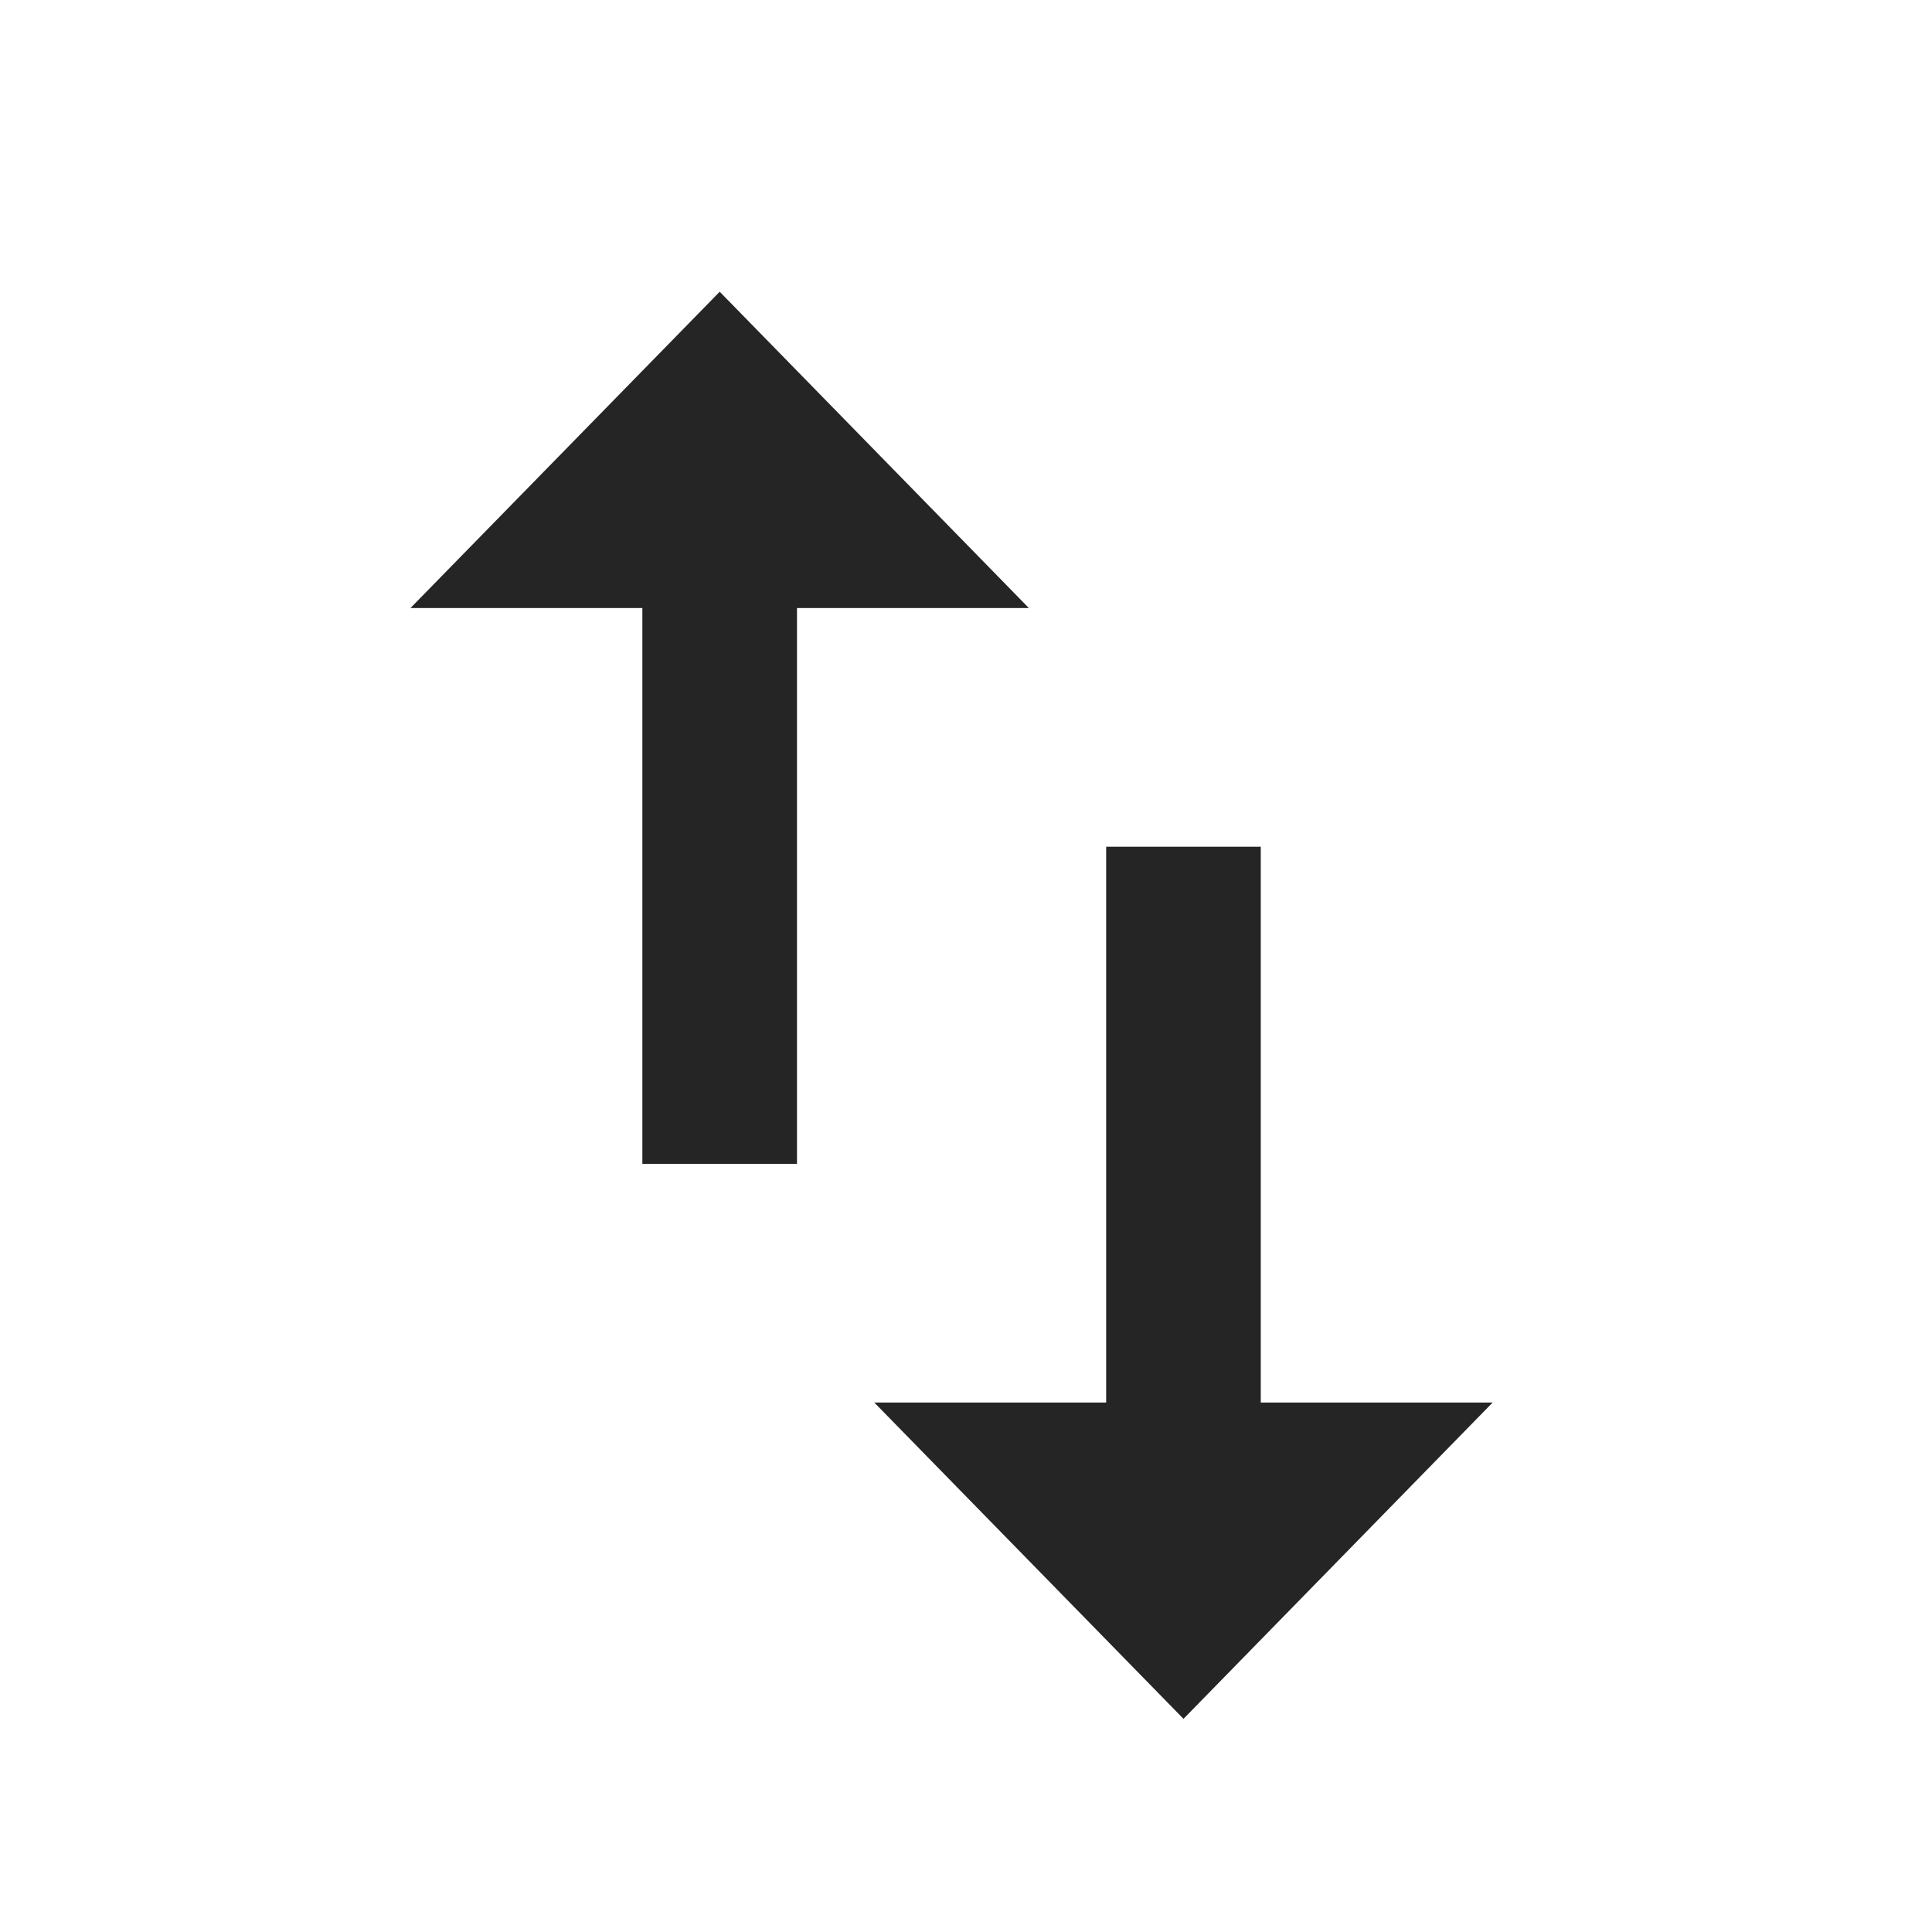 <svg width="33" height="33" viewBox="0 0 33 33" fill="none" xmlns="http://www.w3.org/2000/svg">
<g clip-path="url(#clip0_844_922)">
<path d="M14.933 23.956L20.215 29.359L25.496 23.956H21.535V14.463L18.894 14.463V23.956H14.933ZM12.293 4.983L7.011 10.386H10.972L10.972 19.879H13.613V10.386H17.574L12.293 4.983Z" fill="#252525"/>
</g>
<defs>
<clipPath id="clip0_844_922">
<rect width="32" height="32" fill="white" transform="translate(0.667 0.983)"/>
</clipPath>
</defs>
</svg>

